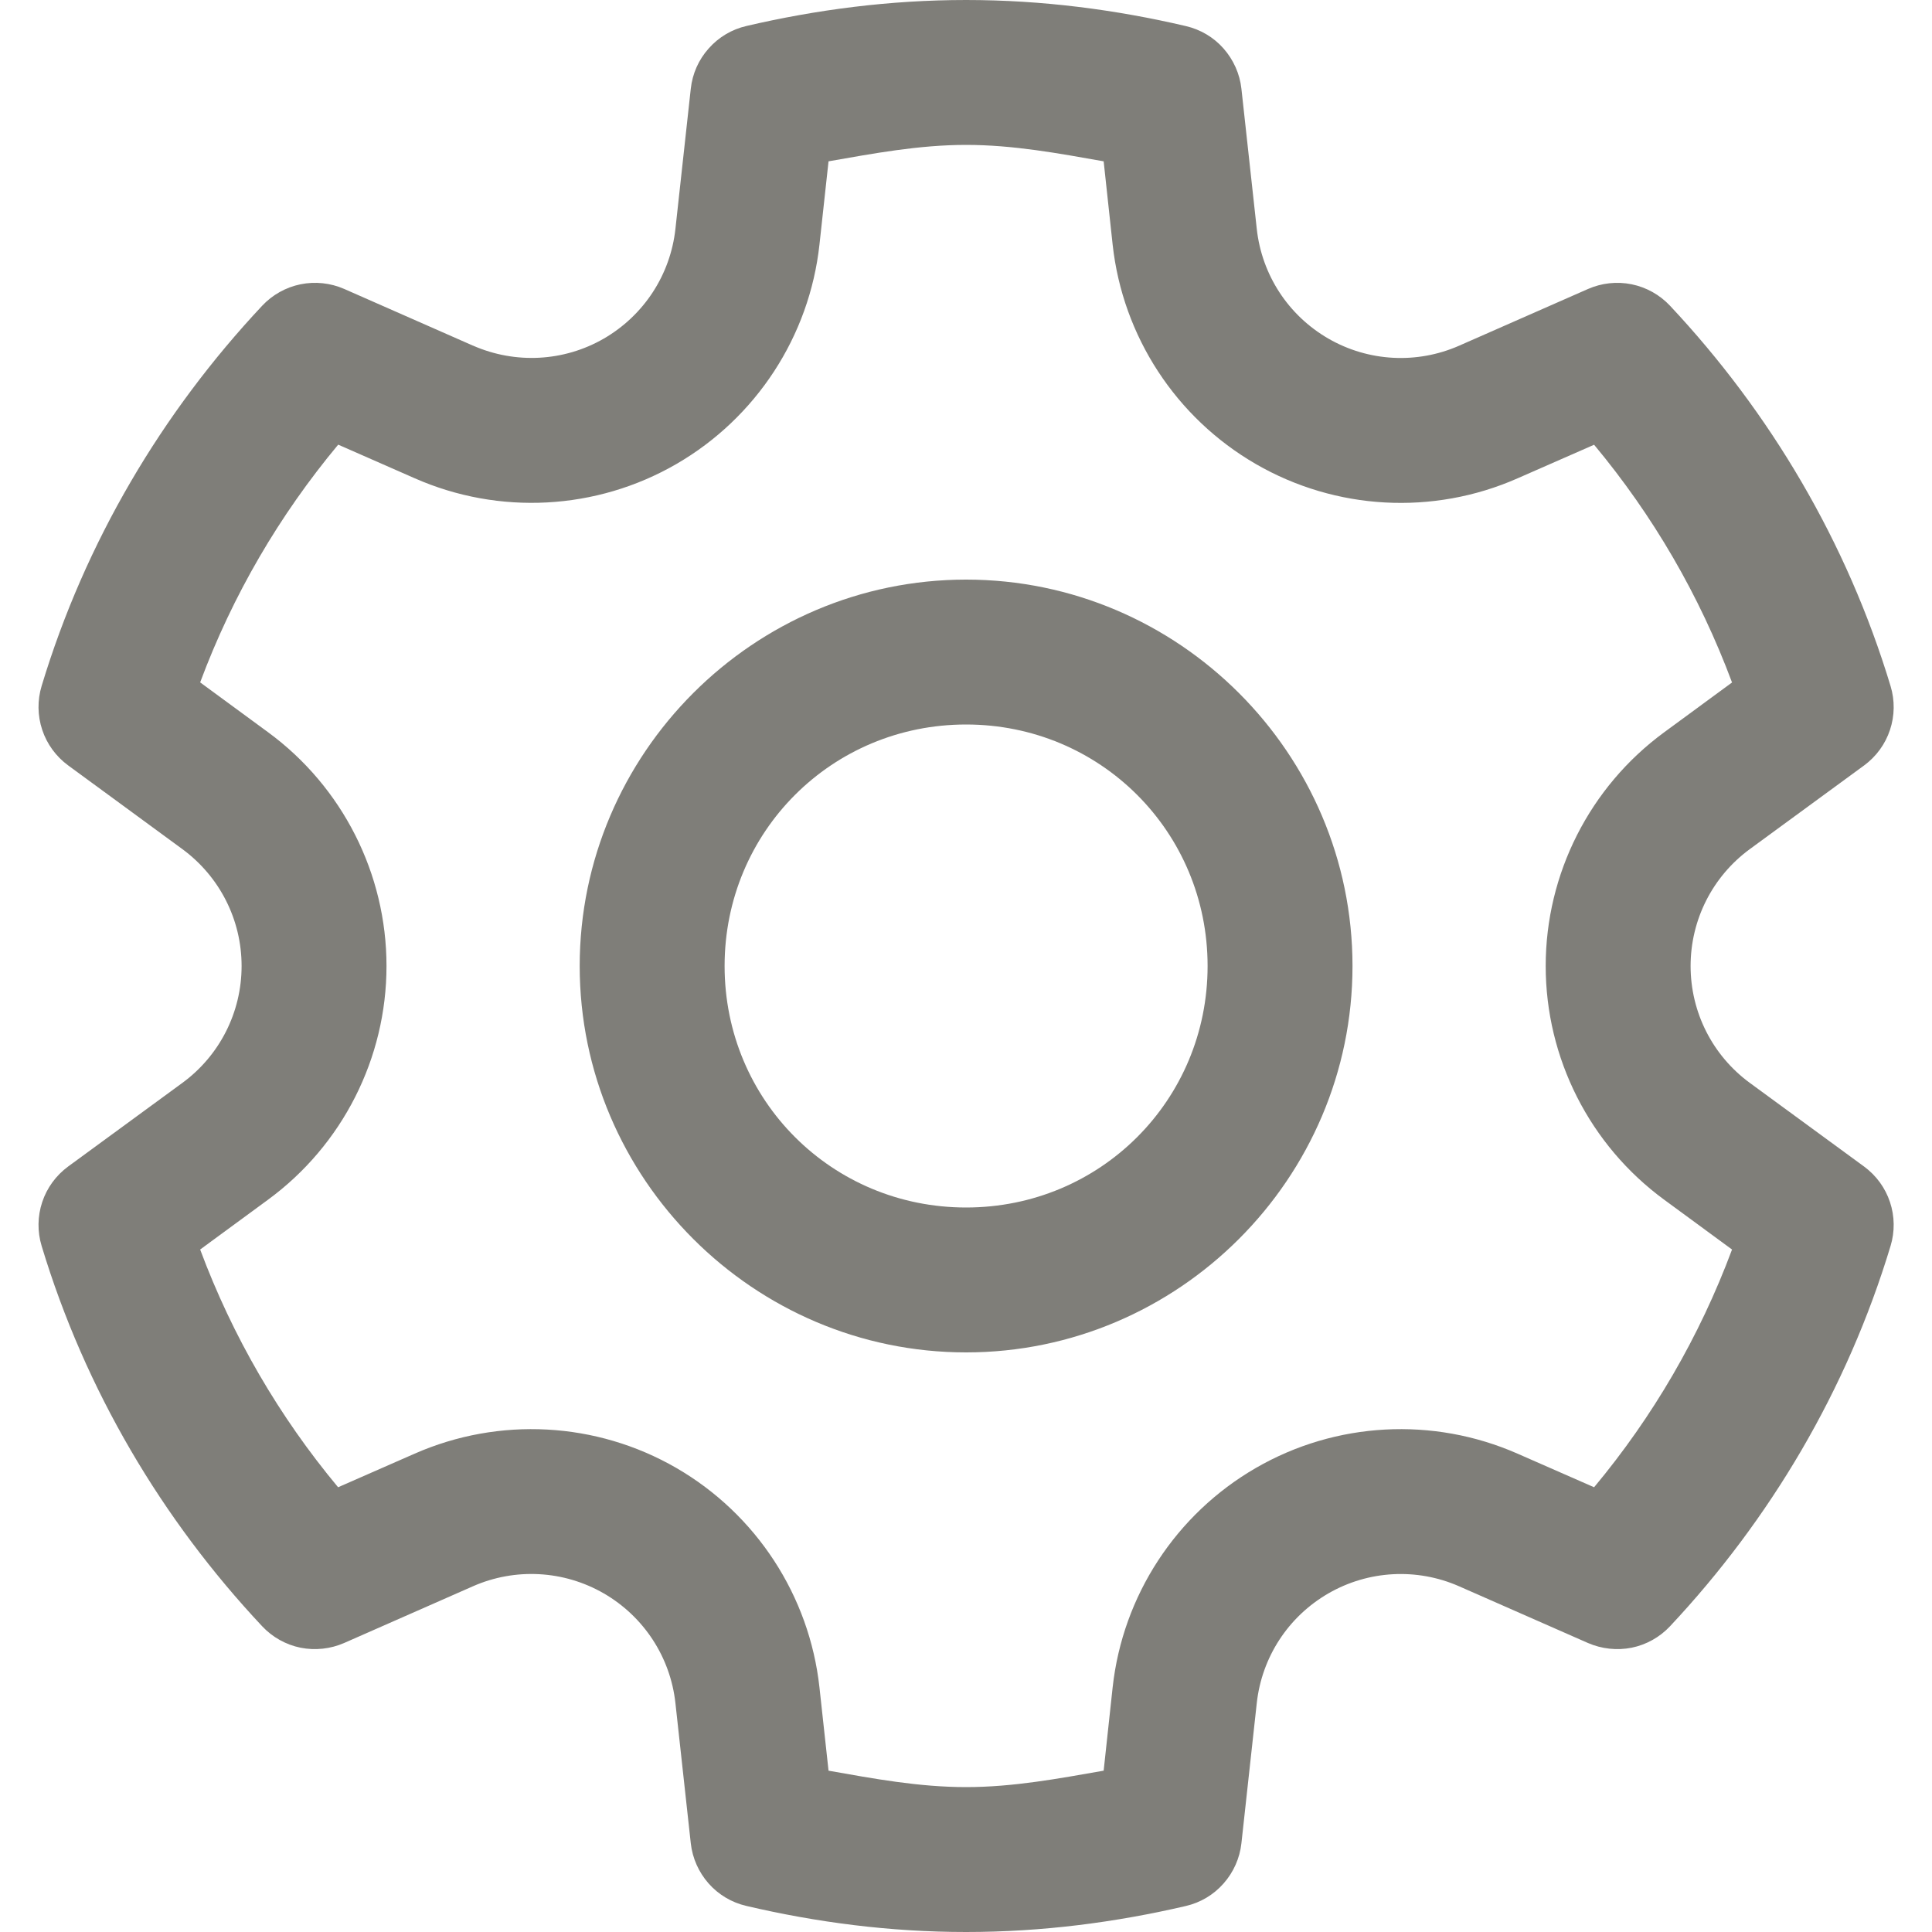 <svg width="20" height="20" viewBox="0 0 20 20" fill="none" xmlns="http://www.w3.org/2000/svg">
<path d="M10.001 0C9.212 0 8.452 0.1 7.727 0.269C7.575 0.304 7.439 0.385 7.336 0.502C7.232 0.618 7.168 0.763 7.151 0.918L6.992 2.369C6.94 2.845 6.665 3.265 6.251 3.505C5.837 3.744 5.335 3.77 4.897 3.578H4.896L3.563 2.991C3.421 2.929 3.263 2.912 3.111 2.943C2.959 2.974 2.82 3.052 2.714 3.165C1.678 4.27 0.882 5.608 0.431 7.101C0.386 7.249 0.388 7.408 0.437 7.555C0.486 7.703 0.58 7.831 0.705 7.923L1.888 8.79C2.274 9.074 2.501 9.521 2.501 10C2.501 10.479 2.274 10.927 1.888 11.21L0.705 12.076C0.58 12.168 0.486 12.296 0.437 12.444C0.388 12.591 0.386 12.75 0.431 12.898C0.882 14.391 1.677 15.73 2.714 16.835C2.82 16.948 2.959 17.026 3.111 17.057C3.263 17.087 3.421 17.07 3.563 17.008L4.896 16.421C5.334 16.228 5.837 16.256 6.251 16.495C6.665 16.735 6.94 17.155 6.992 17.631L7.151 19.082C7.168 19.236 7.233 19.381 7.335 19.497C7.438 19.614 7.575 19.695 7.726 19.73C8.452 19.9 9.212 20 10.001 20C10.789 20 11.55 19.9 12.275 19.731C12.427 19.696 12.563 19.615 12.666 19.498C12.769 19.382 12.834 19.236 12.851 19.082L13.01 17.631C13.062 17.155 13.336 16.735 13.751 16.495C14.165 16.256 14.667 16.229 15.104 16.421L16.438 17.008C16.581 17.07 16.739 17.087 16.891 17.057C17.043 17.026 17.182 16.948 17.288 16.835C18.324 15.73 19.12 14.392 19.571 12.898C19.616 12.75 19.614 12.591 19.565 12.444C19.516 12.296 19.422 12.168 19.297 12.076L18.114 11.21C17.728 10.927 17.501 10.479 17.501 10C17.501 9.521 17.728 9.073 18.114 8.79L19.297 7.924C19.422 7.832 19.516 7.704 19.565 7.556C19.614 7.409 19.616 7.25 19.571 7.102C19.12 5.609 18.324 4.27 17.288 3.165C17.182 3.052 17.043 2.974 16.891 2.943C16.739 2.912 16.581 2.929 16.438 2.992L15.104 3.579C14.667 3.771 14.165 3.744 13.751 3.505C13.336 3.265 13.062 2.845 13.01 2.369L12.851 0.918C12.834 0.764 12.769 0.619 12.666 0.502C12.564 0.386 12.427 0.305 12.276 0.27C11.55 0.1 10.789 0 10.001 0ZM10.001 1.5C10.488 1.5 10.956 1.587 11.425 1.67L11.518 2.532C11.622 3.482 12.174 4.326 13.001 4.804C13.828 5.282 14.835 5.337 15.709 4.952L16.502 4.604C17.111 5.335 17.593 6.161 17.93 7.065L17.227 7.581C16.457 8.146 16.001 9.045 16.001 10C16.001 10.955 16.457 11.854 17.227 12.419L17.93 12.935C17.593 13.839 17.111 14.665 16.502 15.396L15.709 15.048C14.835 14.664 13.828 14.718 13.001 15.196C12.174 15.674 11.622 16.518 11.518 17.468L11.425 18.33C10.956 18.412 10.488 18.5 10.001 18.5C9.514 18.5 9.046 18.413 8.577 18.33L8.483 17.468C8.379 16.518 7.827 15.674 7.001 15.196C6.174 14.718 5.167 14.664 4.293 15.048L3.5 15.396C2.891 14.665 2.409 13.839 2.072 12.935L2.775 12.419C3.545 11.854 4.001 10.955 4.001 10C4.001 9.045 3.545 8.145 2.775 7.58L2.072 7.064C2.409 6.159 2.892 5.334 3.501 4.603L4.293 4.951C5.167 5.336 6.174 5.282 7.001 4.804C7.827 4.326 8.379 3.482 8.483 2.532L8.577 1.67C9.046 1.588 9.514 1.5 10.001 1.5ZM10.001 6C7.801 6 6.001 7.8 6.001 10C6.001 12.2 7.801 14 10.001 14C12.201 14 14.001 12.2 14.001 10C14.001 7.8 12.201 6 10.001 6ZM10.001 7.5C11.39 7.5 12.501 8.61 12.501 10C12.501 11.39 11.39 12.5 10.001 12.5C8.611 12.5 7.501 11.39 7.501 10C7.501 8.61 8.611 7.5 10.001 7.5Z" fill="#7F7E79"/>
</svg>
